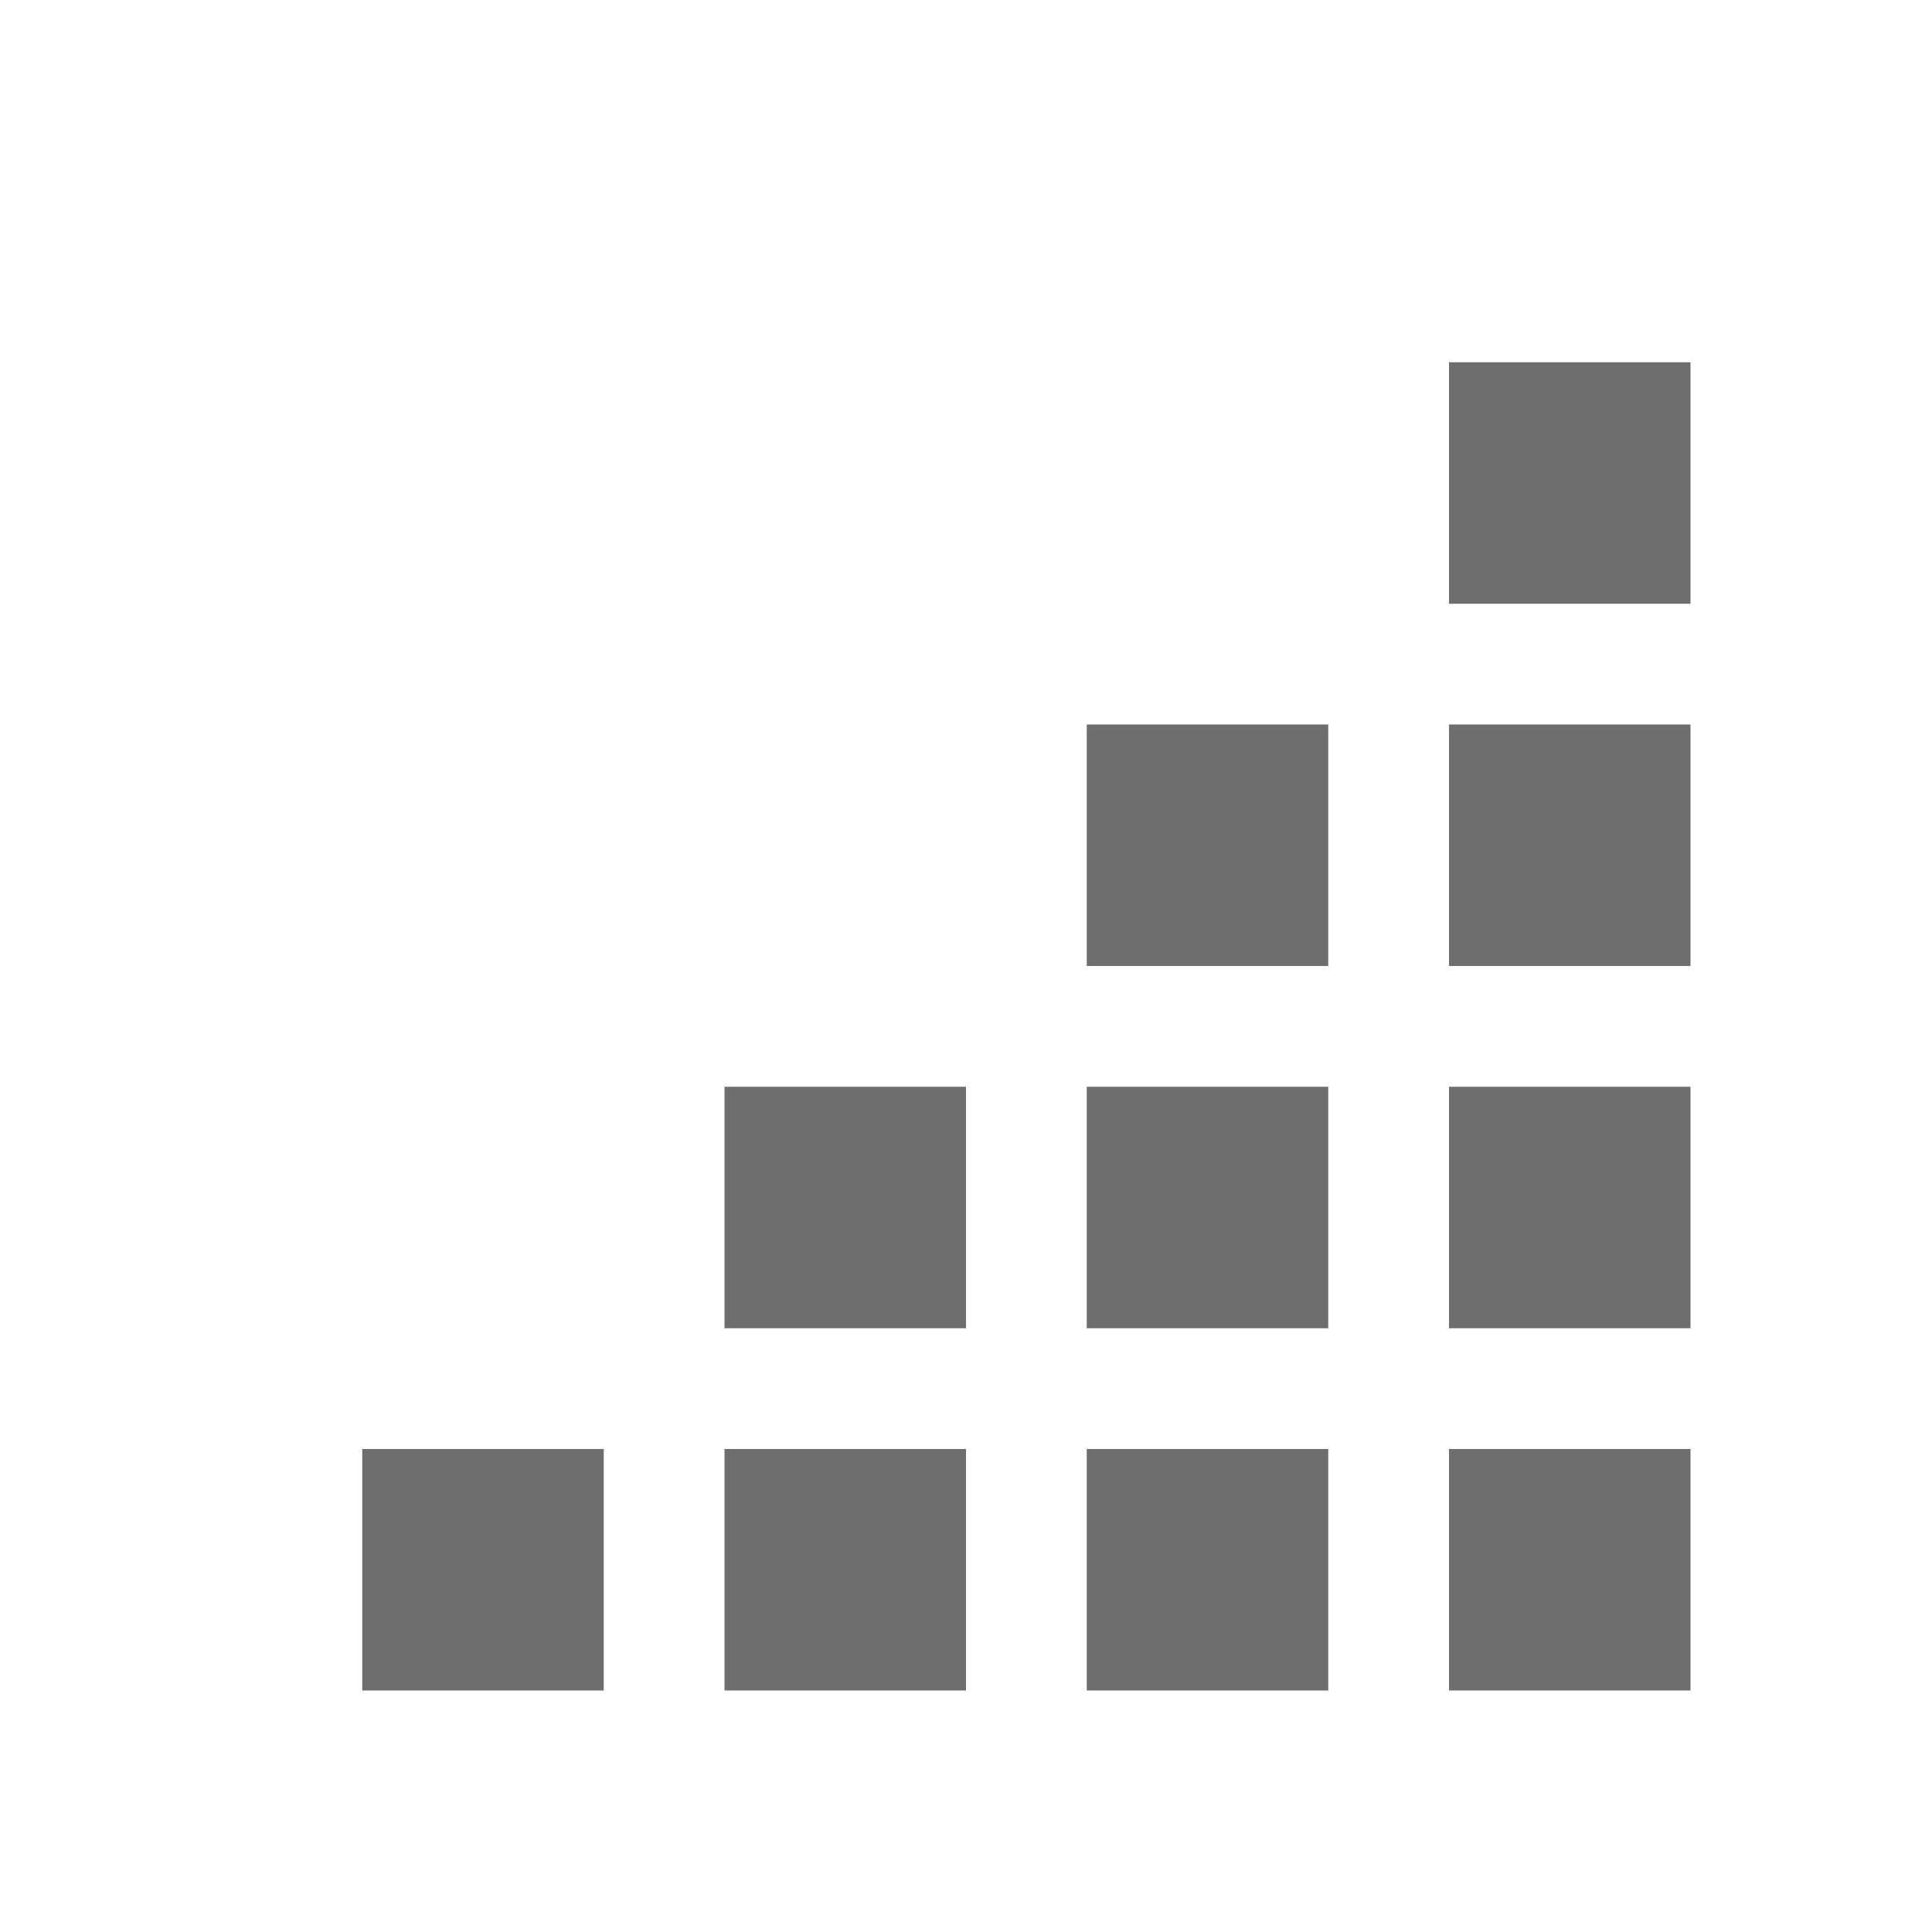<svg width="16" height="16" viewBox="0 0 16 16" xmlns="http://www.w3.org/2000/svg"><rect width="16" height="16" fill="none"/><path d="M6 9h2v2H6V9zm3 0h2v2H9V9zm0 3h2v2H9v-2zm0-6h2v2H9V6zm3 0h2v2h-2V6zm0 3h2v2h-2V9zm0 3h2v2h-2v-2zm0-9h2v2h-2V3zm-6 9h2v2H6v-2zm-3 2v-2h2v2H3z" fill="#6E6E6E" fill-rule="evenodd"/></svg>